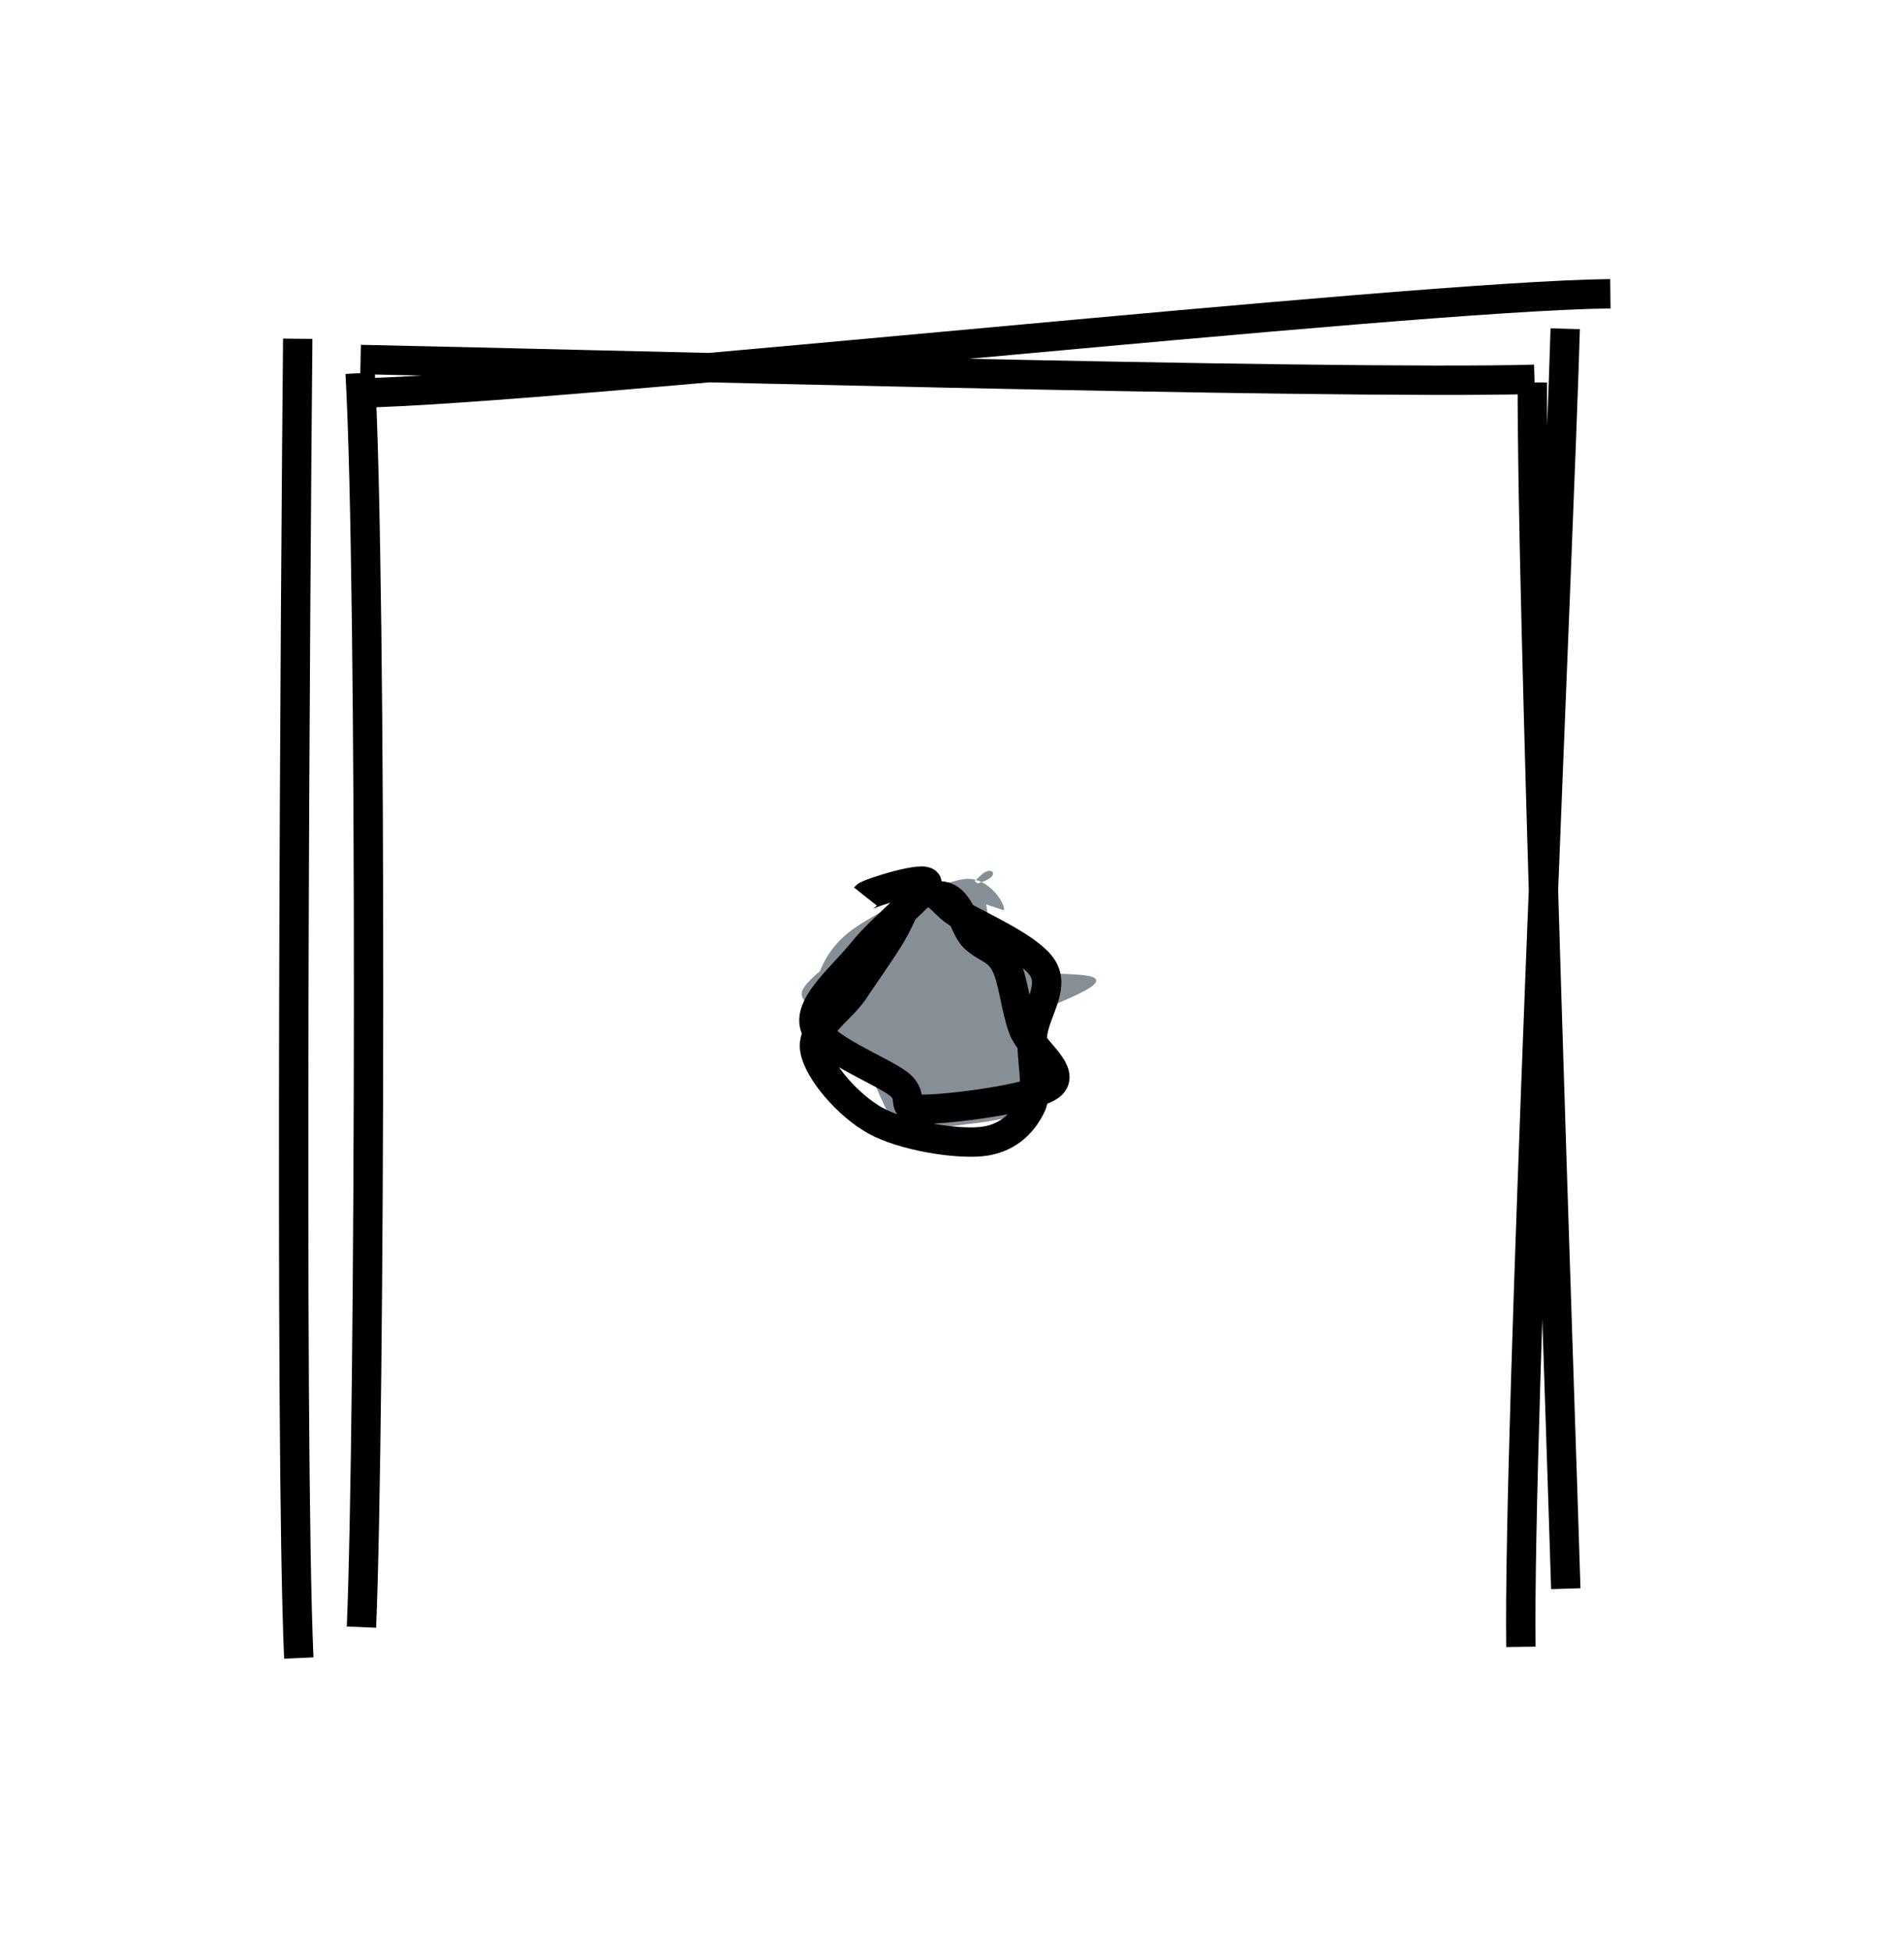 <svg version="1.1" xmlns="http://www.w3.org/2000/svg" viewBox="0 0 64.844 66.446">
  <rect x="0" y="0" width="64.844" height="66.446" fill="transparent"/>
  <g>
    <g transform="translate(12.21 11.823) rotate(0 21.27 -0.131)">
      <path d="M0.07 0.416 C6.624 0.544, 33.153 1.282, 40.049 1.09 M-0.093 1.561 C6.715 1.439, 35.617 -1.743, 42.634 -1.823" style="stroke:#000;stroke-width:1;fill:none"/>
    </g>
  </g>
  <g>
    <g transform="translate(52.8 11.448) rotate(0 -0.239 22.179)">
      <path d="M0.506 -0.256 C0.287 7.264, -1.102 37.222, -1.003 44.615 M-0.613 1.57 C-0.645 8.583, 0.312 35.658, 0.526 42.636" style="stroke:#000;stroke-width:1;fill:none"/>
    </g>
  </g>
  <g transform="translate(28.19 30.694) rotate(0 3.895 3.629)">
    <path d="M4.072 -0.347 C4.878 -0.44, 5.562 0.612, 6.071 1.093 C6.58 1.573, 6.933 1.602, 7.126 2.534 C7.319 3.466, 7.768 5.826, 7.231 6.687 C6.694 7.547, 4.702 7.518, 3.903 7.697 C3.104 7.877, 2.95 8.29, 2.436 7.765 C1.923 7.239, 1.299 5.307, 0.822 4.543 C0.345 3.779, -0.41 3.767, -0.423 3.18 C-0.436 2.594, -0.101 1.683, 0.742 1.026 C1.585 0.368, 3.762 -0.643, 4.637 -0.765 C5.511 -0.888, 6.113 0.185, 5.988 0.291 M5 -0.691 C5.688 -0.294, 5.245 1.522, 5.936 2.085 C6.626 2.649, 9.147 2.295, 9.143 2.689 C9.139 3.084, 6.694 3.786, 5.914 4.452 C5.134 5.118, 5.213 6.458, 4.463 6.683 C3.714 6.908, 2.249 6.29, 1.417 5.804 C0.586 5.317, -0.2 4.298, -0.526 3.765 C-0.852 3.233, -1.139 3.206, -0.539 2.61 C0.06 2.015, 2.072 0.753, 3.069 0.193 C4.066 -0.367, 5.081 -0.563, 5.444 -0.75 C5.806 -0.936, 5.59 -1.213, 5.245 -0.924" style="stroke:none;stroke-width:0;fill:#868e96"/>
    <path d="M3.019 -0.229 C3.806 -0.508, 3.793 0.026, 4.511 0.444 C5.229 0.862, 6.918 1.593, 7.328 2.279 C7.738 2.965, 7.039 3.78, 6.971 4.561 C6.903 5.343, 7.213 6.365, 6.92 6.966 C6.627 7.568, 6.095 8.091, 5.212 8.172 C4.329 8.254, 2.566 7.978, 1.623 7.455 C0.681 6.931, -0.319 5.768, -0.442 5.032 C-0.565 4.295, 0.449 3.692, 0.885 3.036 C1.322 2.379, 1.829 1.679, 2.177 1.094 C2.525 0.51, 2.821 -0.339, 2.975 -0.474 M3.606 -0.175 C4.5 -0.37, 4.584 0.842, 4.99 1.224 C5.396 1.605, 5.766 1.597, 6.043 2.113 C6.32 2.629, 6.396 3.629, 6.654 4.32 C6.911 5.011, 8.159 5.8, 7.588 6.258 C7.016 6.716, 4.088 7.077, 3.226 7.069 C2.363 7.06, 3.026 6.679, 2.413 6.204 C1.801 5.73, -0.245 4.972, -0.448 4.221 C-0.652 3.47, 0.554 2.505, 1.192 1.7 C1.831 0.894, 3.369 -0.302, 3.384 -0.614 C3.399 -0.926, 1.371 -0.284, 1.283 -0.173" style="stroke:#000;stroke-width:1;fill:none"/>
  </g>
  <g>
    <g transform="translate(11.245 11.686) rotate(0 0.031 22.302)">
      <path d="M-1.105 -0.154 C-1.179 7.444, -1.397 37.342, -1.069 44.759 M1.02 1.017 C1.431 8.236, 1.359 36.68, 1.065 43.707" style="stroke:#000;stroke-width:1;fill:none"/>
    </g>
  </g>
</svg>

